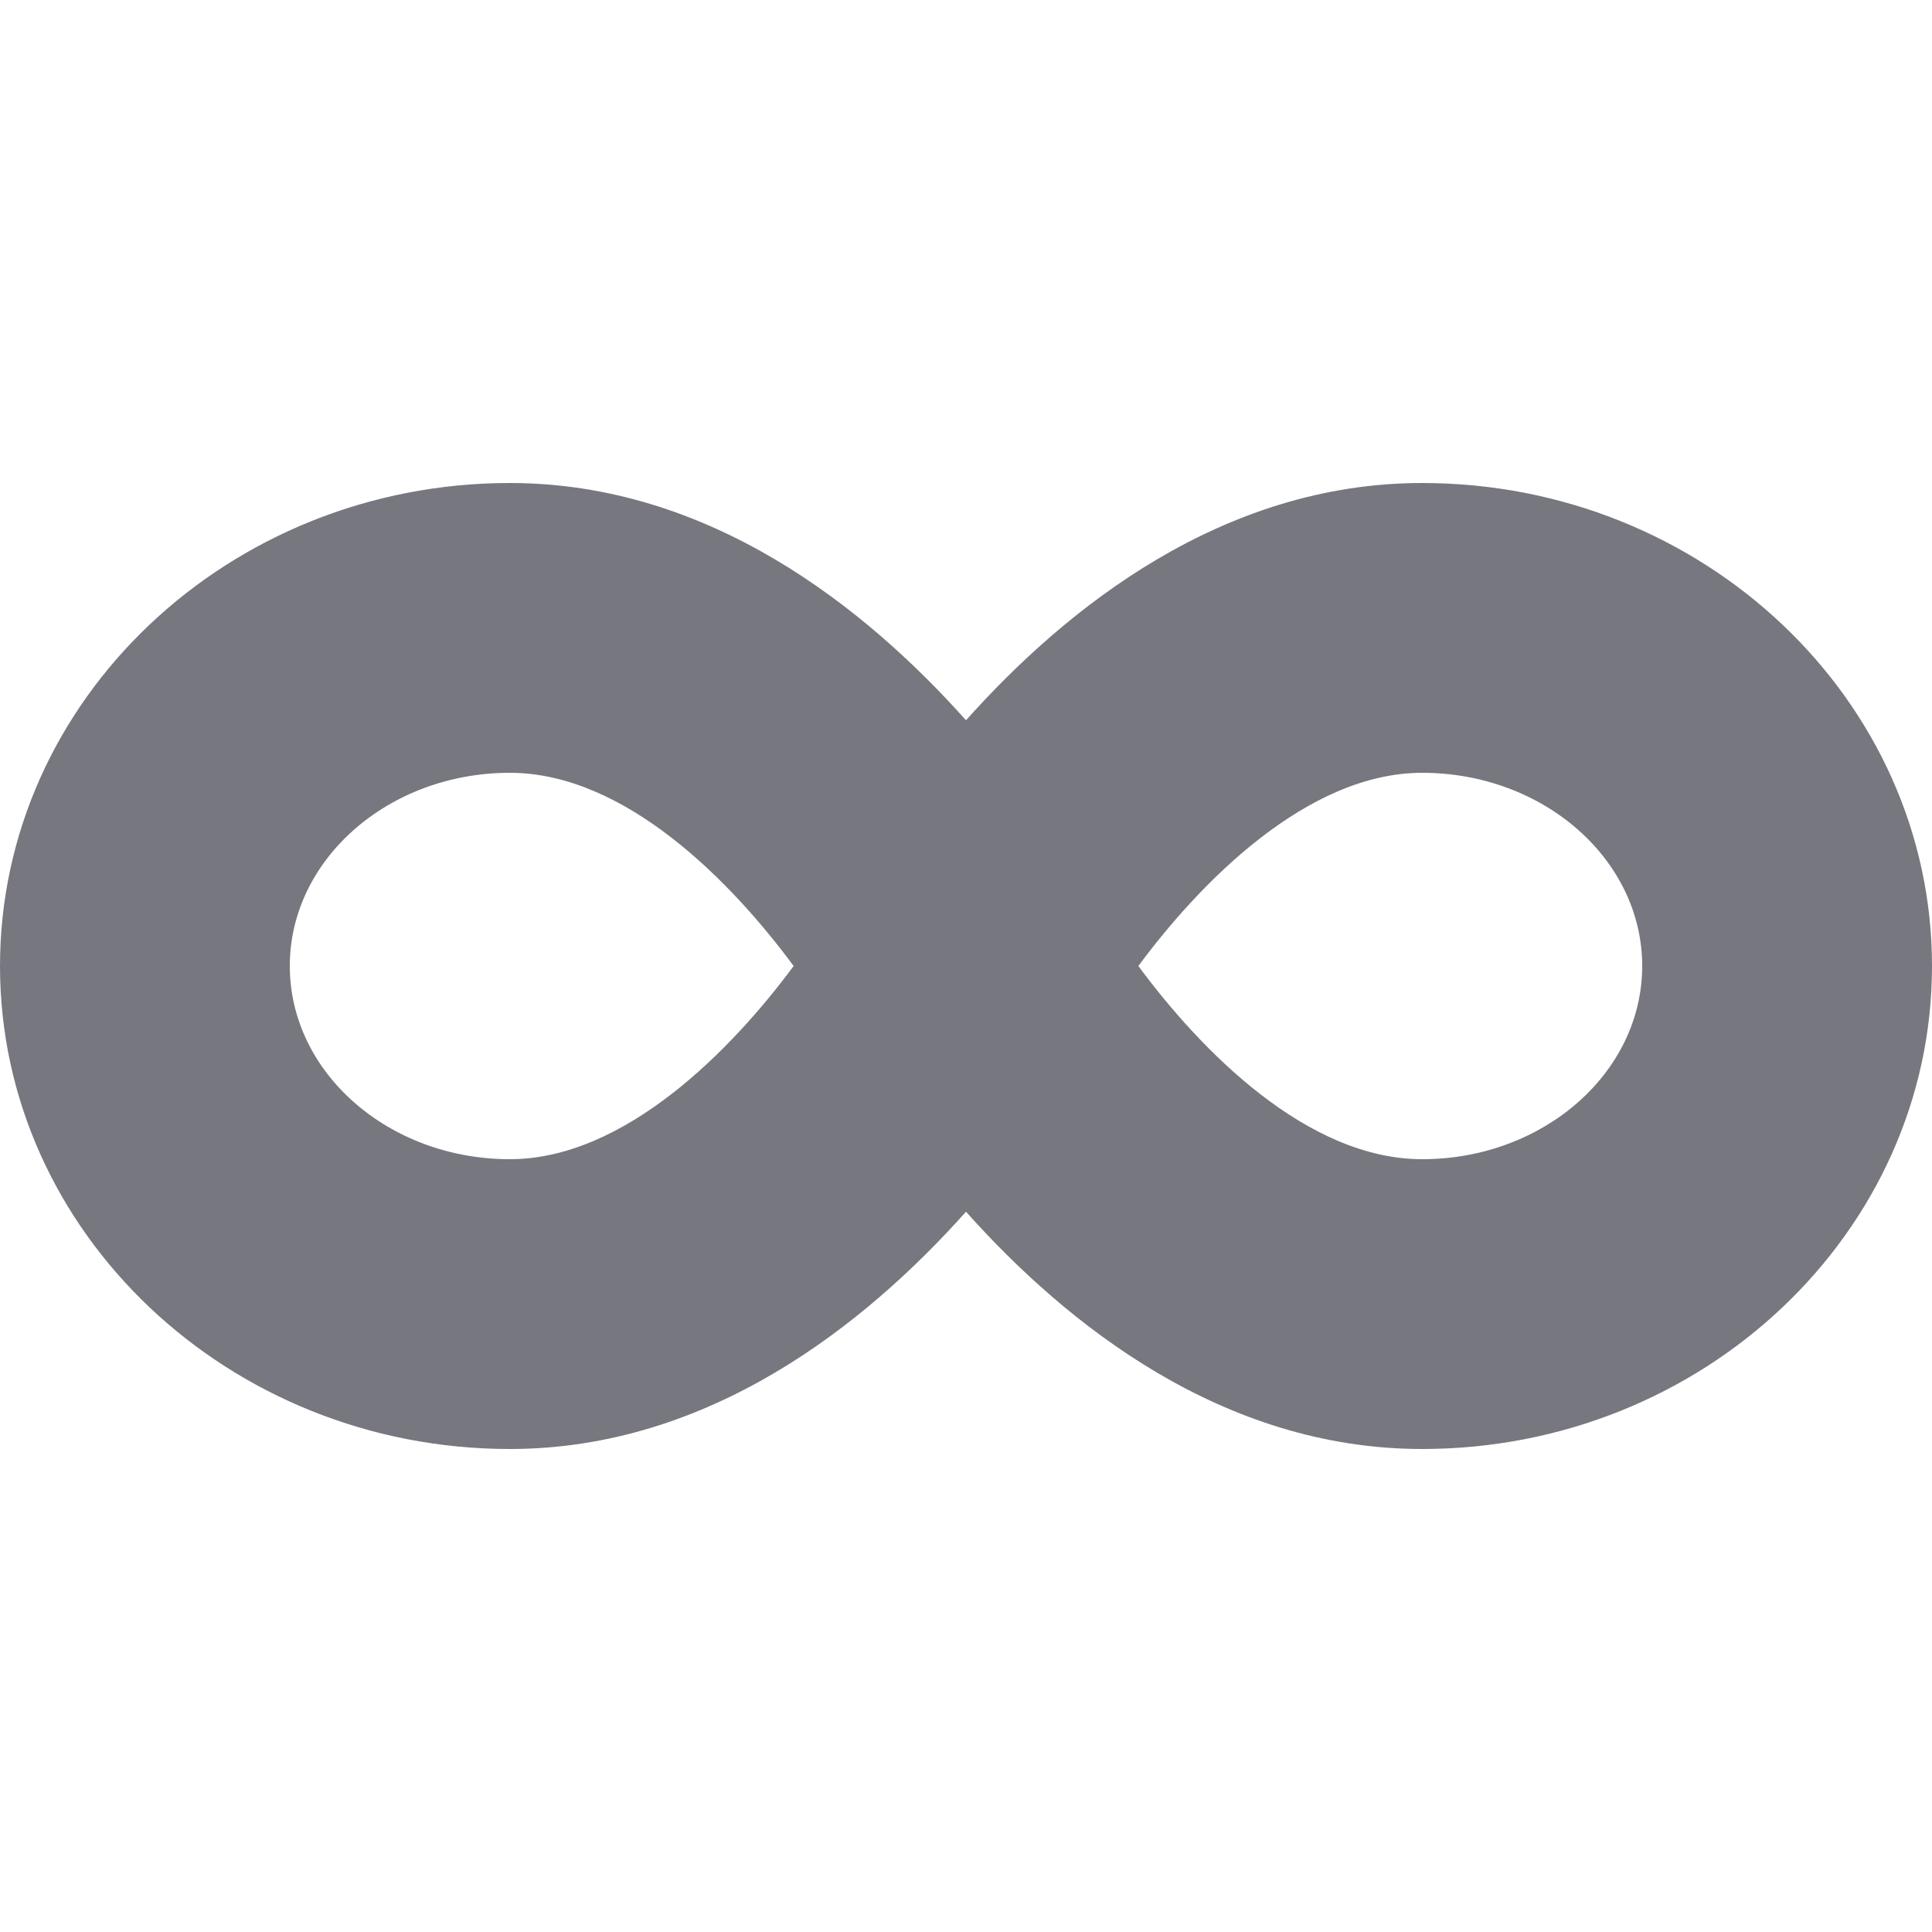 <svg version="1.1" viewBox="0 0 640 640" xmlns="http://www.w3.org/2000/svg">
  <!-- Font Awesome Free 5.15.4 by @fontawesome - https://fontawesome.com License - https://fontawesome.com/license/free (Icons: CC BY 4.0, Fonts: SIL OFL 1.1, Code: MIT License) -->
  <path d="m471.1 160c-66.1 0-117.8 41.3-151.1 78.6-33.3-37.3-85-78.6-151.1-78.6-93.1 0-168.9 71.8-168.9 160s75.8 160 168.9 160c66.1 0 117.8-41.3 151.1-78.6 33.3 37.3 85 78.6 151.1 78.6 93.1 0 168.9-71.8 168.9-160s-75.8-160-168.9-160zm-302.2 224c-40.2 0-72.9-28.7-72.9-64s32.7-64 72.9-64c38.2 0 73.4 36.1 94 64-20.4 27.6-55.9 64-94 64zm302.2 0c-38.2 0-73.4-36.1-94-64 20.4-27.6 55.9-64 94-64 40.2 0 72.9 28.7 72.9 64s-32.7 64-72.9 64z" fill="#77777f"/>
</svg>
